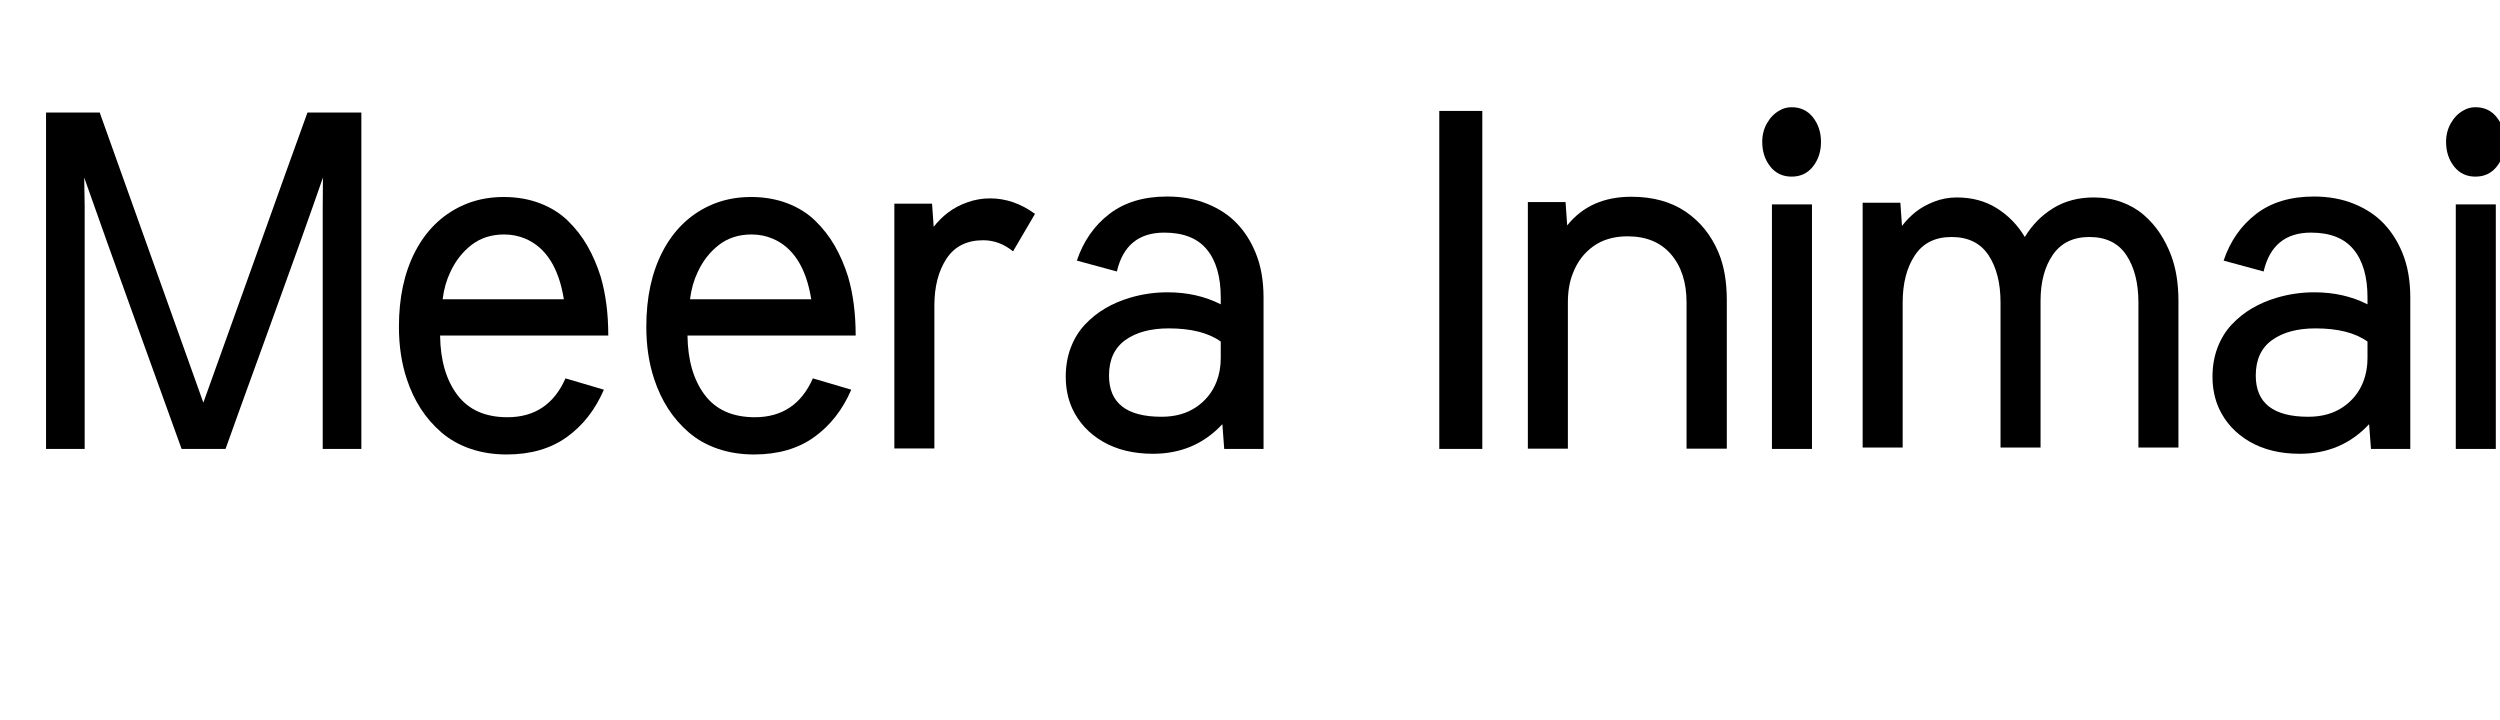<svg width="86.453" height="24.891" viewBox="0 0 86.453 24.891" xmlns="http://www.w3.org/2000/svg"><path transform="translate(0 15.516) scale(.008 -.008)" d="m879 199q78 216 227 633t223 621h233v-1454h-167v1047l1 126q-80-231-234-655t-187-518h-190q-31 86-185.5 514t-235.5 659l2-126v-1047h-167v1454h232z"/><path transform="translate(12.211 15.516) scale(.008 -.008)" d="m1084 255q-56-130-160.5-205t-259.5-75q-86 0-158 25t-124.5 70.5-89.5 103-60 127.5q-34 102-34 226 0 190 70.5 325.5t199.5 196.5q83 39 182 39 86 0 157-27t121-75.5 84.5-108.5 57.5-133q33-112 33-255h-727q2-160 74.5-256.5t216.5-96.5q177 0 251 168zm-173 391q-33 205-167 262-43 18-91 18-83 0-141.5-45.5t-91.5-117.5q-25-52-33-117z"/><path transform="translate(20.766 15.516) scale(.008 -.008)" d="m1084 255q-56-130-160.5-205t-259.5-75q-86 0-158 25t-124.5 70.5-89.5 103-60 127.5q-34 102-34 226 0 190 70.5 325.5t199.5 196.5q83 39 182 39 86 0 157-27t121-75.5 84.5-108.5 57.5-133q33-112 33-255h-727q2-160 74.5-256.5t216.5-96.5q177 0 251 168zm-173 391q-33 205-167 262-43 18-91 18-83 0-141.5-45.5t-91.5-117.5q-25-52-33-117z"/><path transform="translate(29.32 15.516) scale(.008 -.008)" d="m714 853q-59 48-129 48-106 0-158.5-79.5t-52.5-203.5v-617h-173v1058h163l7-100q27 35 62.5 62t83 44 98.5 17q102 0 194-67z"/><path transform="translate(35.375 15.516) scale(.008 -.008)" d="m611 934q-166 0-205-168l-173 47q43 127 141 202t249 75q96 0 173.5-31.5t128.5-85 81-127.5q34-82 34-194v-653h-170l-8 107q-119-128-300-128-126 0-216.5 52.5t-132.5 143.5q-28 62-28 137 0 69 22 126.5t61 99 87.5 70 105.5 45.5q80 24 164 24 128 0 230-52v30q0 134-60 207t-184 73zm19-414q-117 0-187.5-50.5t-70.5-153.5q0-178 227-178 88 0 149.5 41.5t88.5 110.5q18 47 18 101v72q-79 57-225 57z"/><path transform="translate(48.188 15.516) scale(.008 -.008)" d="M198 1460H384V-1H198Z"/><path transform="translate(51.227 15.516) scale(.008 -.008)" d="m371 965q99 124 277 124 140 0 235-64.5t142-176.5q36-85 36-206v-642h-174v632q0 130-67 208t-188 78q-88 0-148-43t-88-116q-22-54-22-127v-632h-173v1066h163z"/><path transform="translate(59.508 15.516) scale(.008 -.008)" d="m179 1326q0 45 21 81.5t54 54.5q23 14 52 14 58 0 92.5-44t34.5-106-34.5-106-92.5-44-92.5 44-34.5 106zm215-1327h-173v1057h173z"/><path transform="translate(62.805 15.516) scale(.008 -.008)" d="m371 963q27 35 60 61t79.5 44 97.5 18q99 0 173.5-47t120.5-124q47 78 122.5 124.5t175.5 46.5q65 0 120-20t96-55.5 70-79.5 49-97q31-84 31-195v-634h-173v627q0 126-52 204.5t-160 78.5q-105 0-158-77t-53-199v-634h-173v627q0 126-52 204.5t-160 78.5q-106 0-158.5-79.5t-52.5-203.5v-627h-173v1058h163z"/><path transform="translate(75.031 15.516) scale(.008 -.008)" d="m611 934q-166 0-205-168l-173 47q43 127 141 202t249 75q96 0 173.5-31.5t128.5-85 81-127.5q34-82 34-194v-653h-170l-8 107q-119-128-300-128-126 0-216.5 52.5t-132.5 143.5q-28 62-28 137 0 69 22 126.5t61 99 87.5 70 105.5 45.5q80 24 164 24 128 0 230-52v30q0 134-60 207t-184 73zm19-414q-117 0-187.5-50.5t-70.5-153.5q0-178 227-178 88 0 149.5 41.5t88.5 110.5q18 47 18 101v72q-79 57-225 57z"/><path transform="translate(83.156 15.516) scale(.008 -.008)" d="m179 1326q0 45 21 81.5t54 54.5q23 14 52 14 58 0 92.5-44t34.5-106-34.5-106-92.5-44-92.5 44-34.5 106zm215-1327h-173v1057h173z"/></svg>